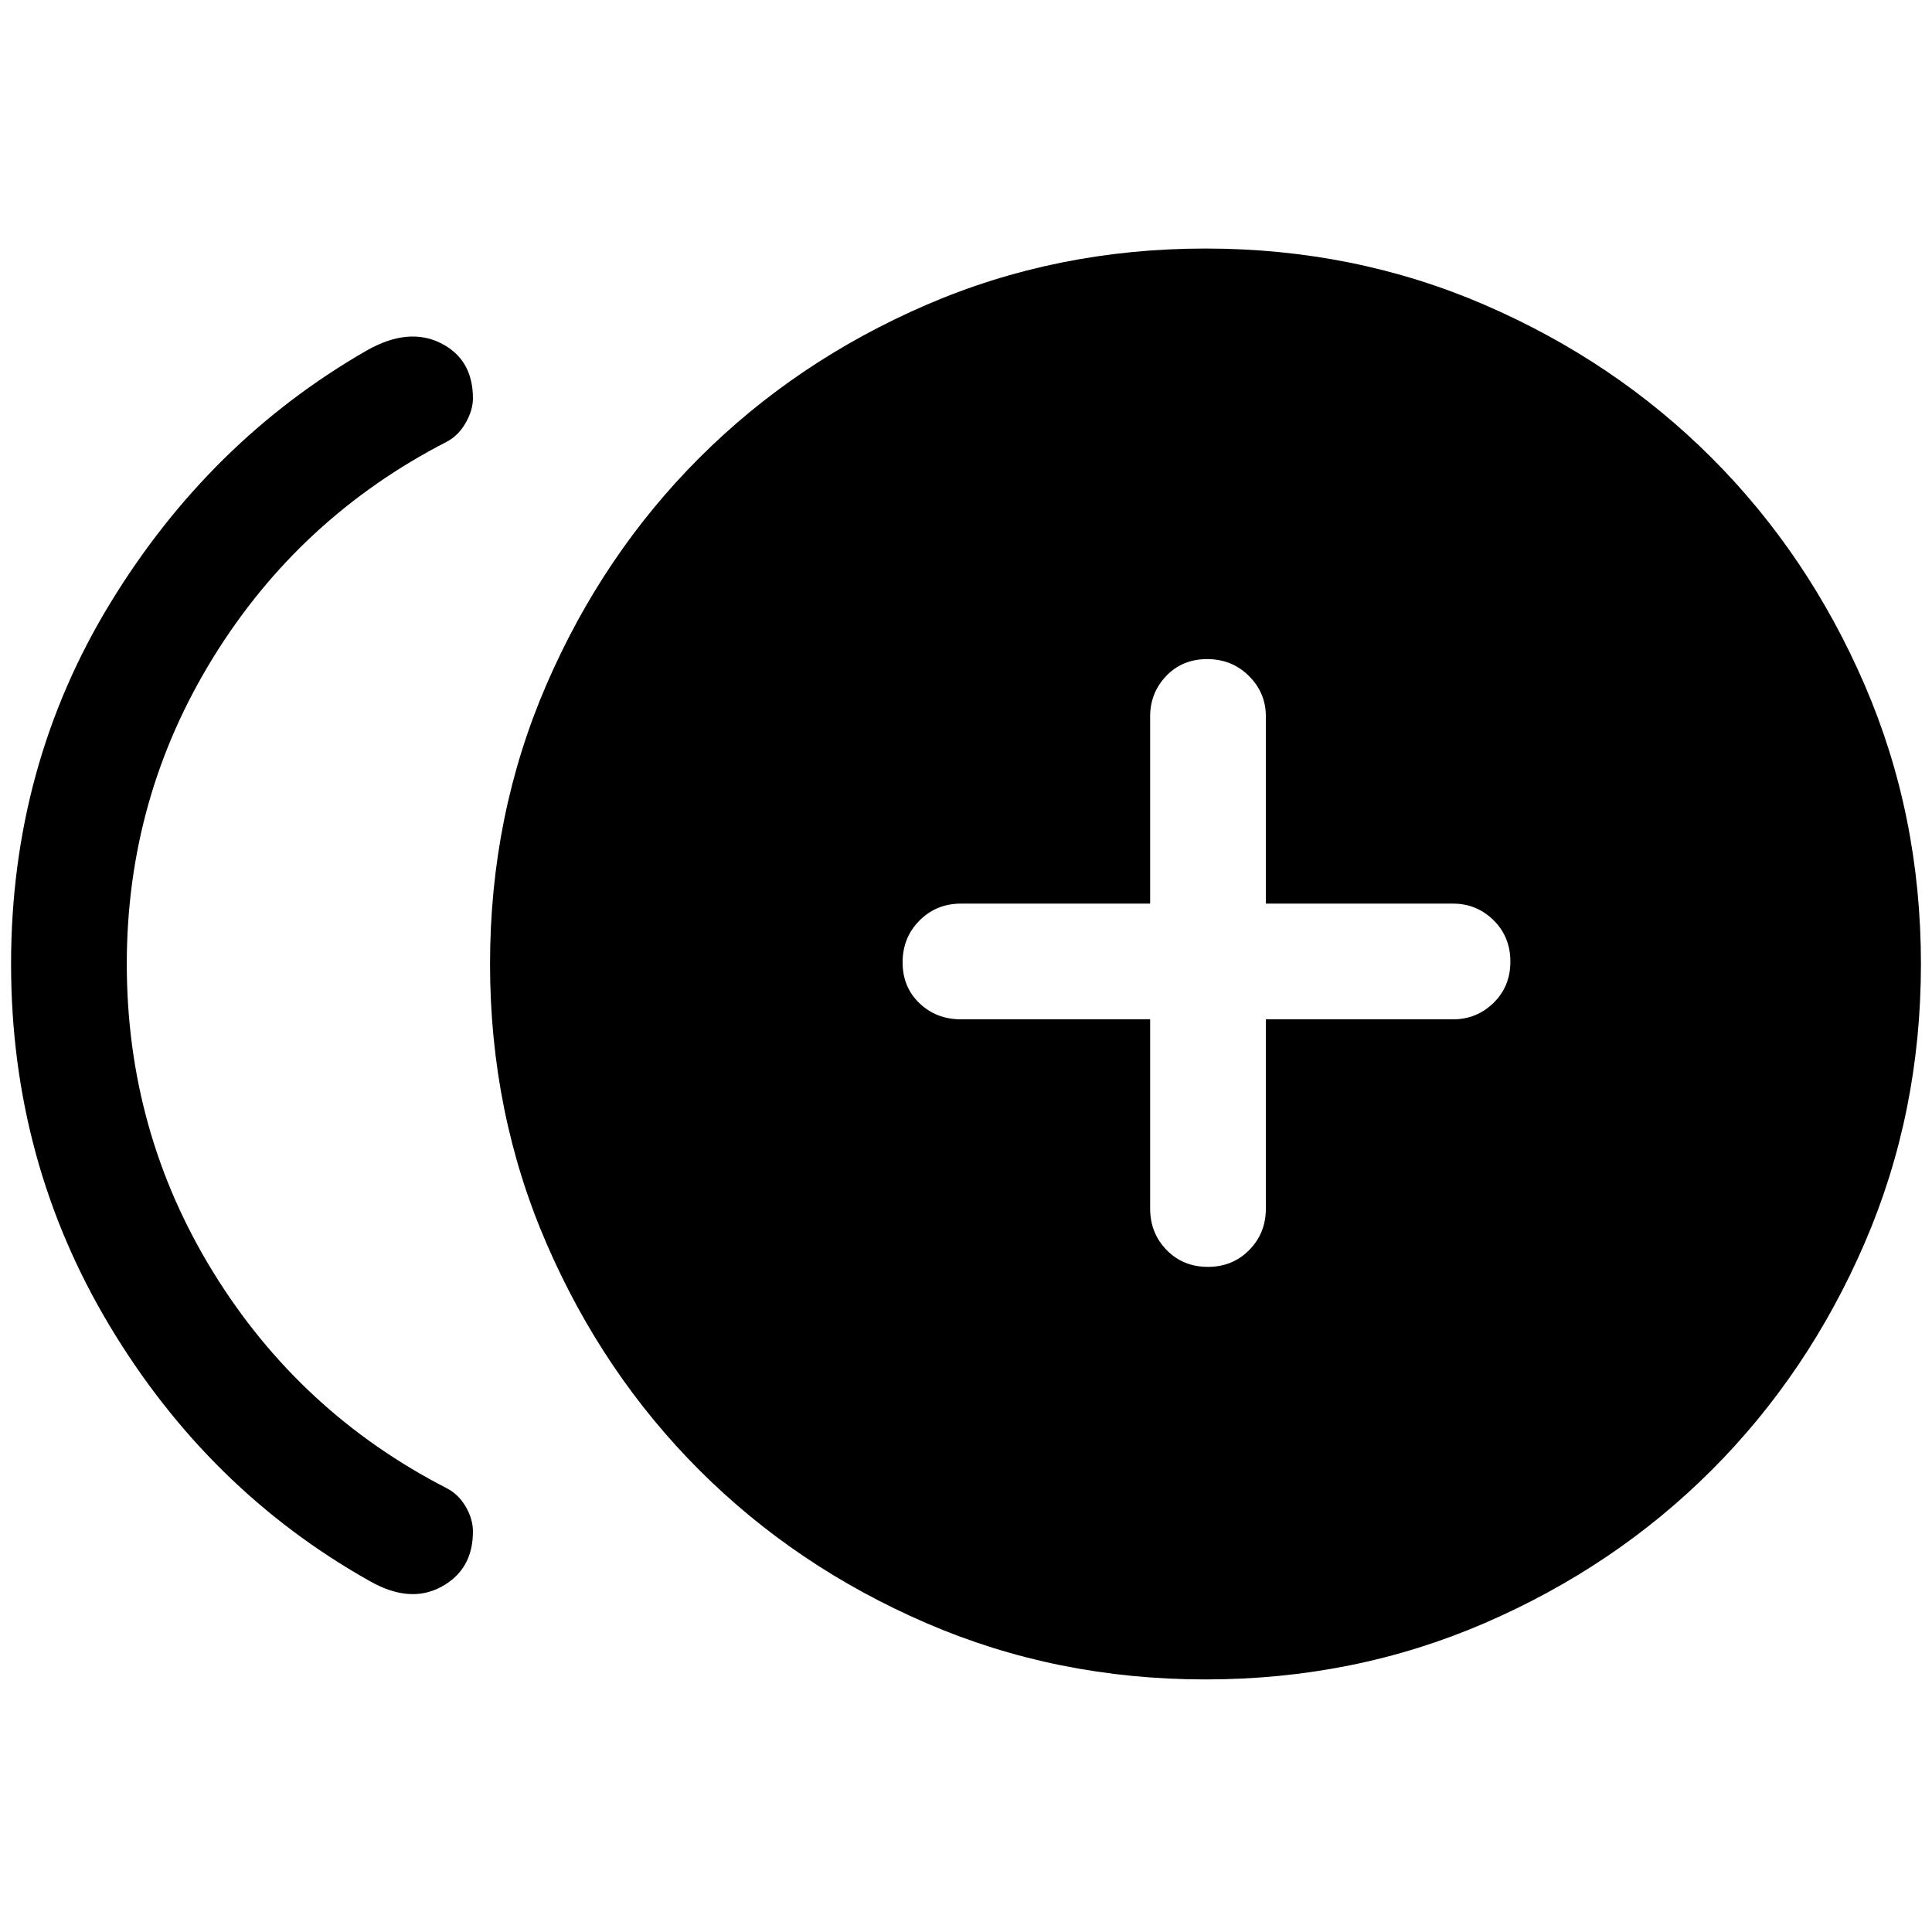 <svg xmlns="http://www.w3.org/2000/svg" height="48" viewBox="0 -960 960 960" width="48"><path d="M183.5-174.5q-80-45-129-126.69T5.5-481q0-98.5 49.25-179.25T182.5-786q20.5-11.5 36.5-3.5t16 27.5q0 5.72-3.57 12.05-3.57 6.34-9.43 9.45-73 37.5-116 107.1T63-481q0 83.5 43 153.25T222-220.5q5.86 3.03 9.43 9.18Q235-205.16 235-199q0 19-15.75 27.5t-35.75-3Zm415.5 49q-74 0-138.75-28t-112.75-76q-48-48-76-112.75T243.5-481q0-74 28-138.75t76-112.75q48-48 112.75-76t138.75-28q74 0 138.75 28t112.75 76q48 48 76 112.75t28 138.75q0 74-28 138.75t-76 112.75q-48 48-112.75 76T599-125.5Zm1.18-205q12.32 0 20.57-8.38 8.25-8.37 8.25-20.62v-94h93q11.75 0 20.13-8.18 8.37-8.17 8.37-20.5 0-12.32-8.37-20.57Q733.75-511 722-511h-93v-93q0-11.75-8.43-20.13-8.42-8.37-20.75-8.37-12.32 0-20.32 8.37-8 8.38-8 20.13v93h-94q-12.25 0-20.62 8.43-8.38 8.42-8.38 20.75 0 12.32 8.38 20.32 8.37 8 20.62 8h94v94q0 12.25 8.18 20.62 8.17 8.38 20.5 8.38Z"/></svg>